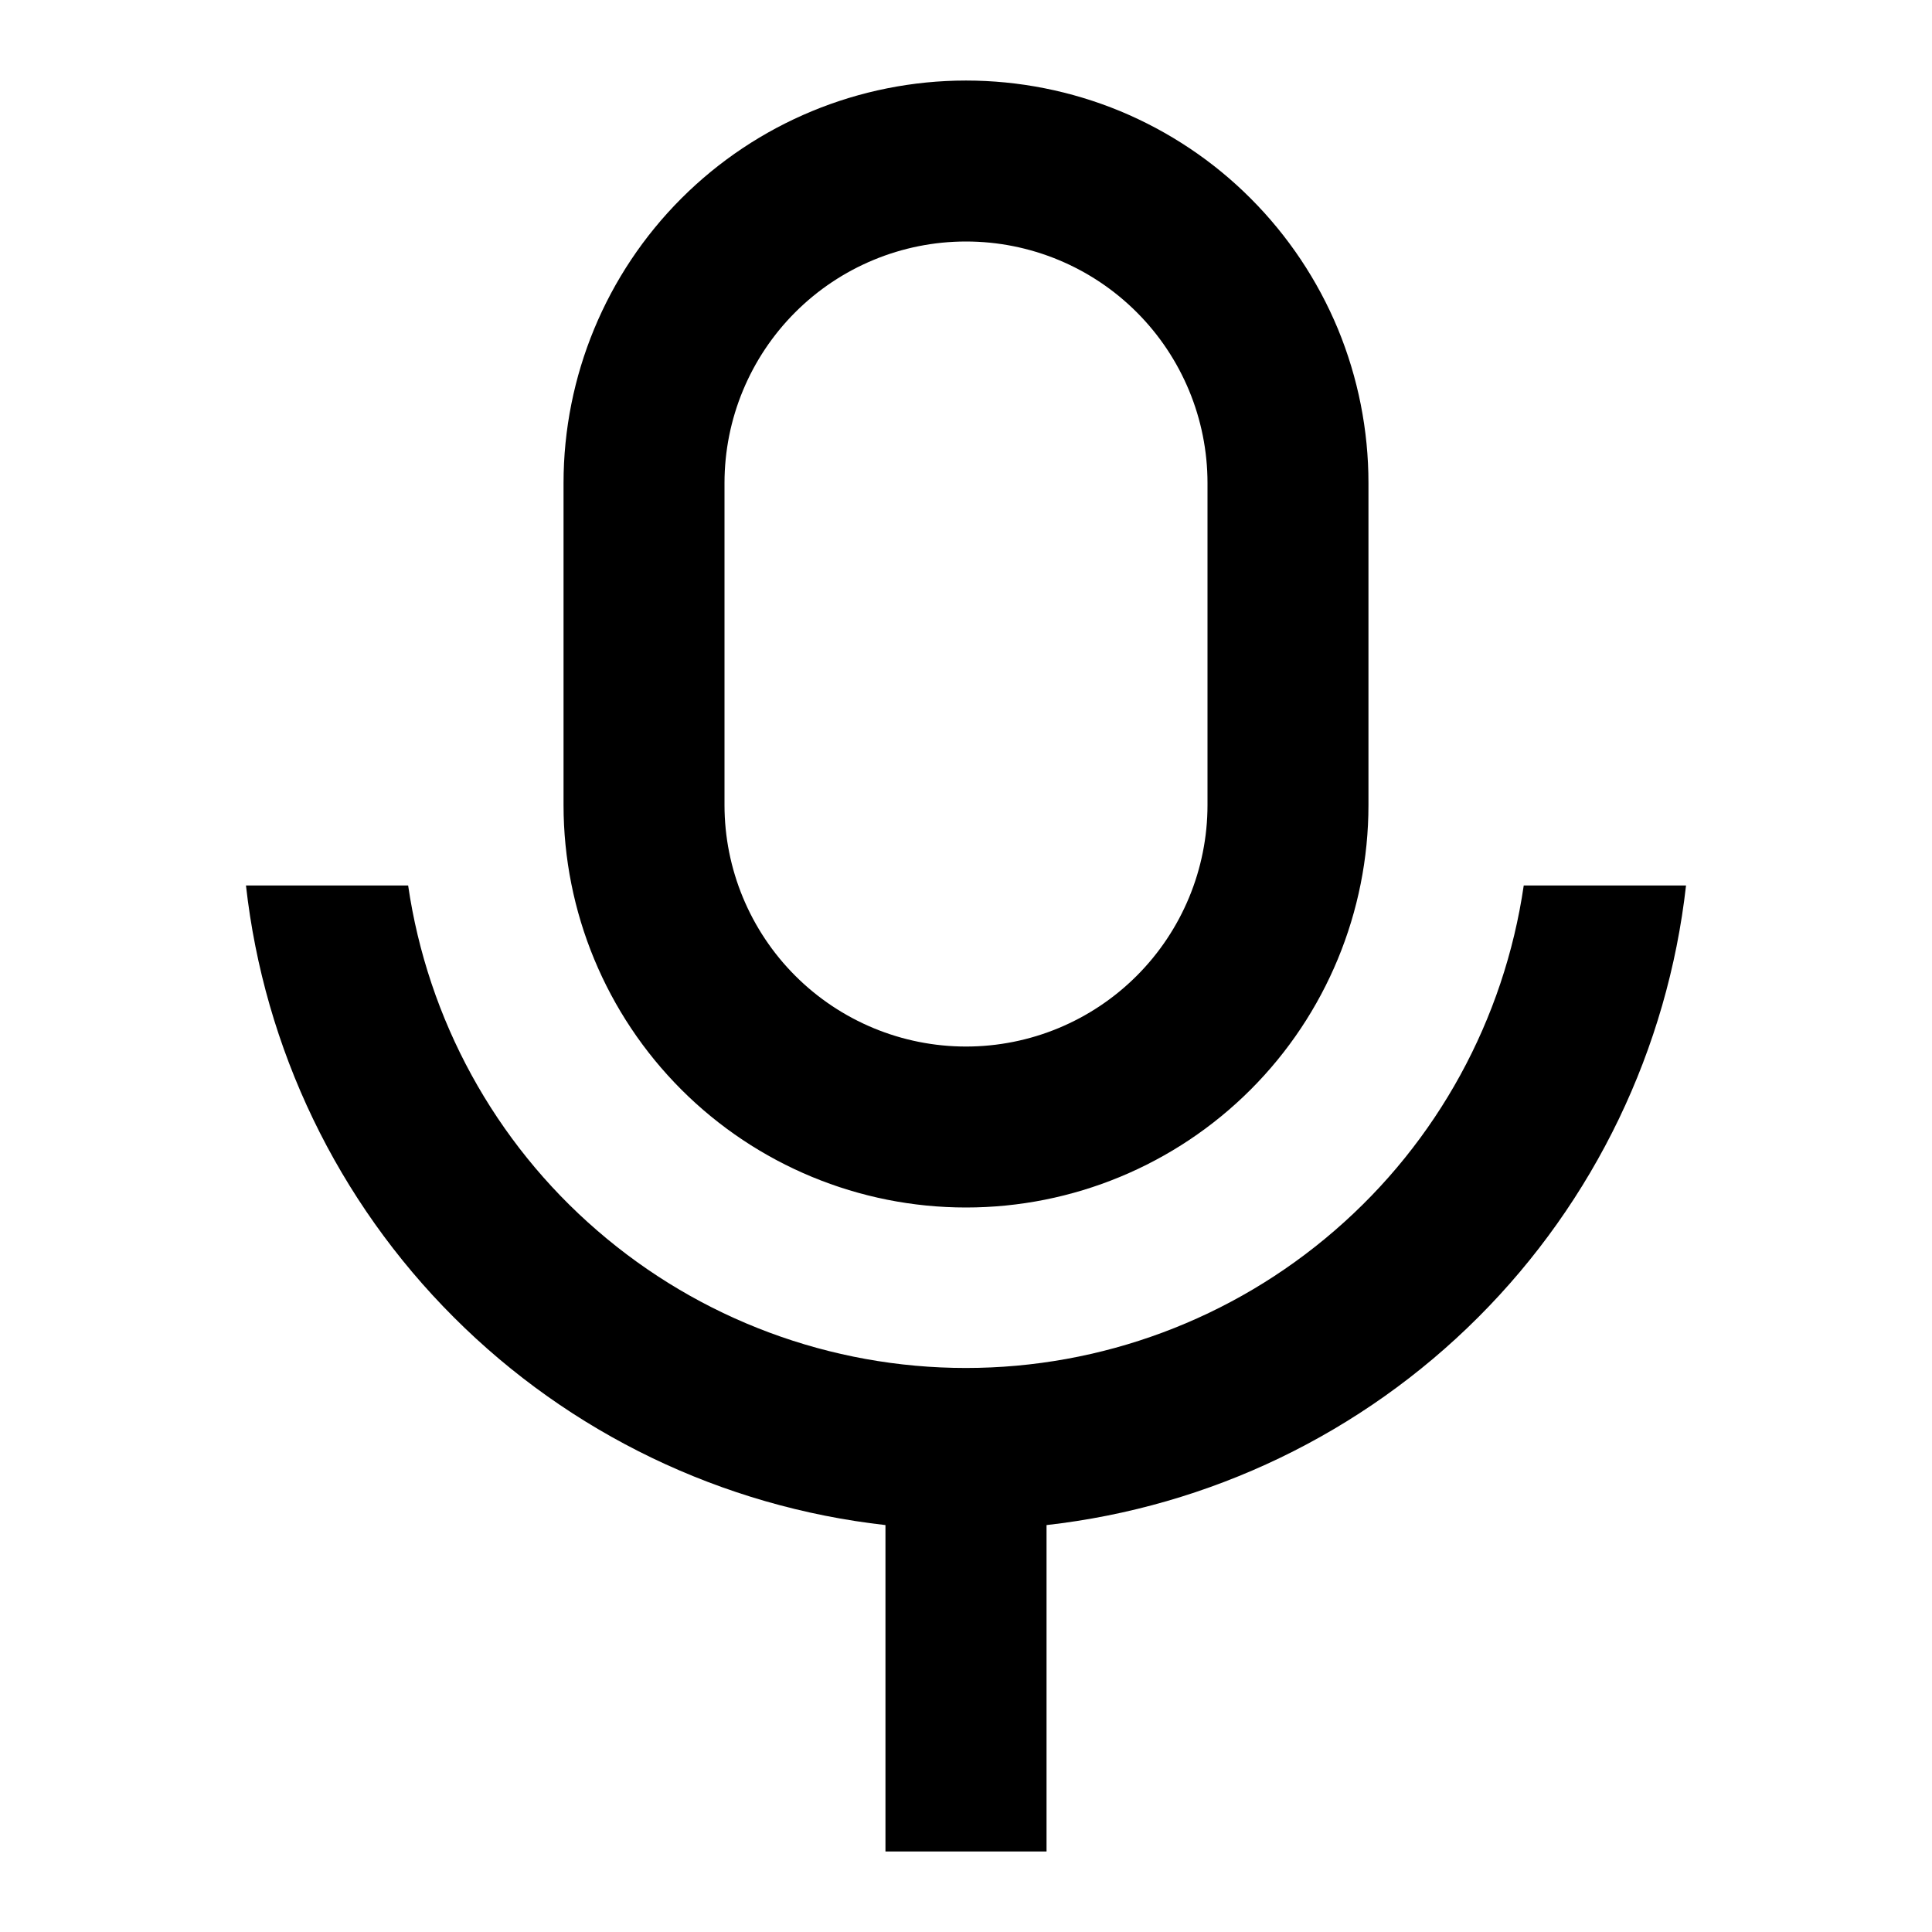 <svg width="16" height="16" viewBox="0 0 16 16" xmlns="http://www.w3.org/2000/svg"><path d="M8 2C7.47 2 6.961 2.211 6.586 2.586C6.211 2.961 6 3.47 6 4V6.667C6 7.197 6.211 7.706 6.586 8.081C6.961 8.456 7.47 8.667 8 8.667C8.531 8.667 9.039 8.456 9.414 8.081C9.789 7.706 10 7.197 10 6.667V4C10 3.47 9.789 2.961 9.414 2.586C9.039 2.211 8.531 2 8 2ZM8 0.667C8.438 0.667 8.871 0.753 9.276 0.92C9.68 1.088 10.048 1.333 10.357 1.643C10.667 1.953 10.912 2.32 11.08 2.724C11.247 3.129 11.333 3.562 11.333 4V6.667C11.333 7.551 10.982 8.399 10.357 9.024C9.732 9.649 8.884 10 8 10C7.116 10 6.268 9.649 5.643 9.024C5.018 8.399 4.667 7.551 4.667 6.667V4C4.667 3.116 5.018 2.268 5.643 1.643C6.268 1.018 7.116 0.667 8 0.667ZM2.037 7.333H3.38C3.542 8.443 4.097 9.458 4.946 10.191C5.794 10.925 6.878 11.329 7.999 11.329C9.121 11.329 10.205 10.925 11.053 10.191C11.902 9.458 12.457 8.443 12.619 7.333H13.963C13.811 8.686 13.204 9.947 12.242 10.909C11.28 11.871 10.019 12.478 8.667 12.63V15.333H7.333V12.63C5.981 12.478 4.72 11.872 3.758 10.909C2.795 9.947 2.188 8.686 2.037 7.333Z"/></svg>